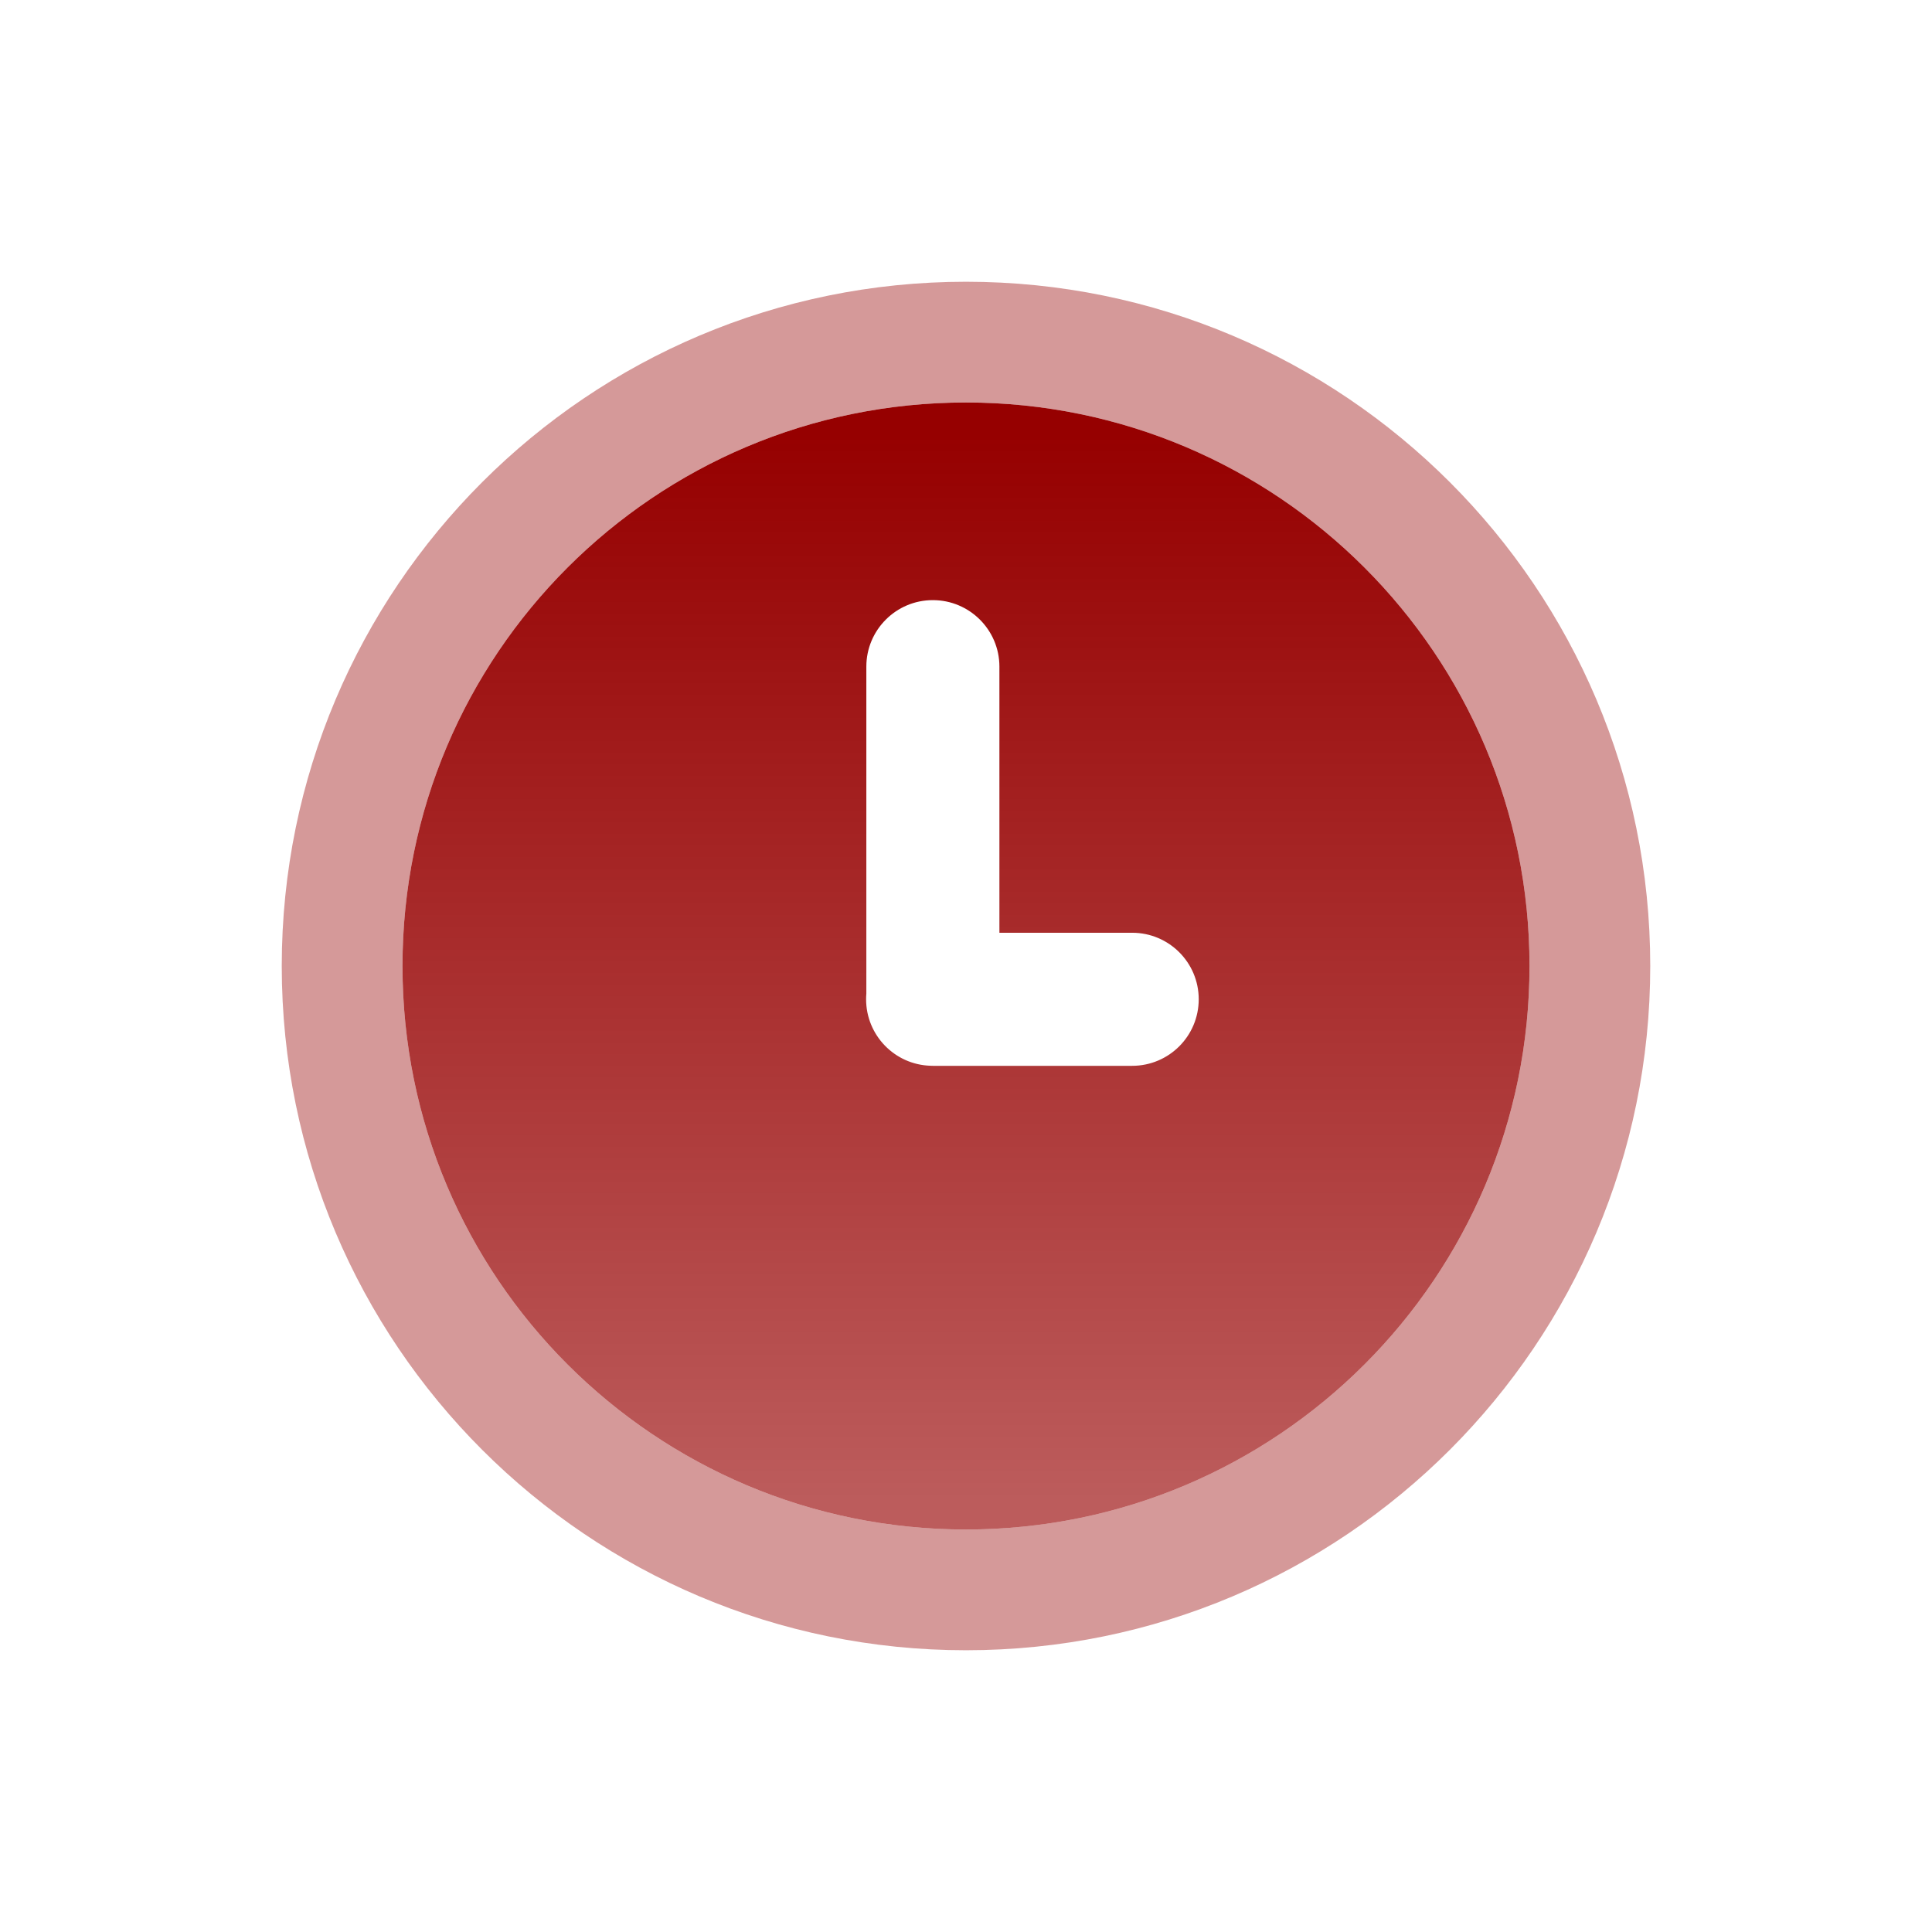 <svg width="24" height="24" viewBox="0 0 24 24" fill="none" xmlns="http://www.w3.org/2000/svg">
<path fill-rule="evenodd" clip-rule="evenodd" d="M12.415 8.281C12.415 7.825 12.044 7.455 11.588 7.455C11.132 7.455 10.762 7.825 10.762 8.281V12.342C10.76 12.366 10.759 12.389 10.759 12.413C10.759 12.86 11.114 13.225 11.557 13.239C11.568 13.24 11.578 13.24 11.588 13.24L11.602 13.24H14.064C14.521 13.24 14.891 12.87 14.891 12.413C14.891 11.957 14.521 11.587 14.064 11.587H12.415V8.281ZM19 12C19 15.866 15.866 19 12 19C8.134 19 5 15.866 5 12C5 8.134 8.134 5 12 5C15.866 5 19 8.134 19 12Z" fill="url(#paint0_linear_10269_34622)"/>
<path fill-rule="evenodd" clip-rule="evenodd" d="M12 19C15.866 19 19 15.866 19 12C19 8.134 15.866 5 12 5C8.134 5 5 8.134 5 12C5 15.866 8.134 19 12 19ZM12 20.5C16.694 20.5 20.5 16.694 20.5 12C20.5 7.306 16.694 3.5 12 3.5C7.306 3.5 3.5 7.306 3.5 12C3.5 16.694 7.306 20.5 12 20.5Z" fill="#960000" fill-opacity="0.4"/>
<defs>
<linearGradient id="paint0_linear_10269_34622" x1="17.667" y1="5.389" x2="17.667" y2="18.611" gradientUnits="userSpaceOnUse">
<stop stop-color="#960000"/>
<stop offset="1" stop-color="#960000" stop-opacity="0.64"/>
</linearGradient>
</defs>
</svg>
